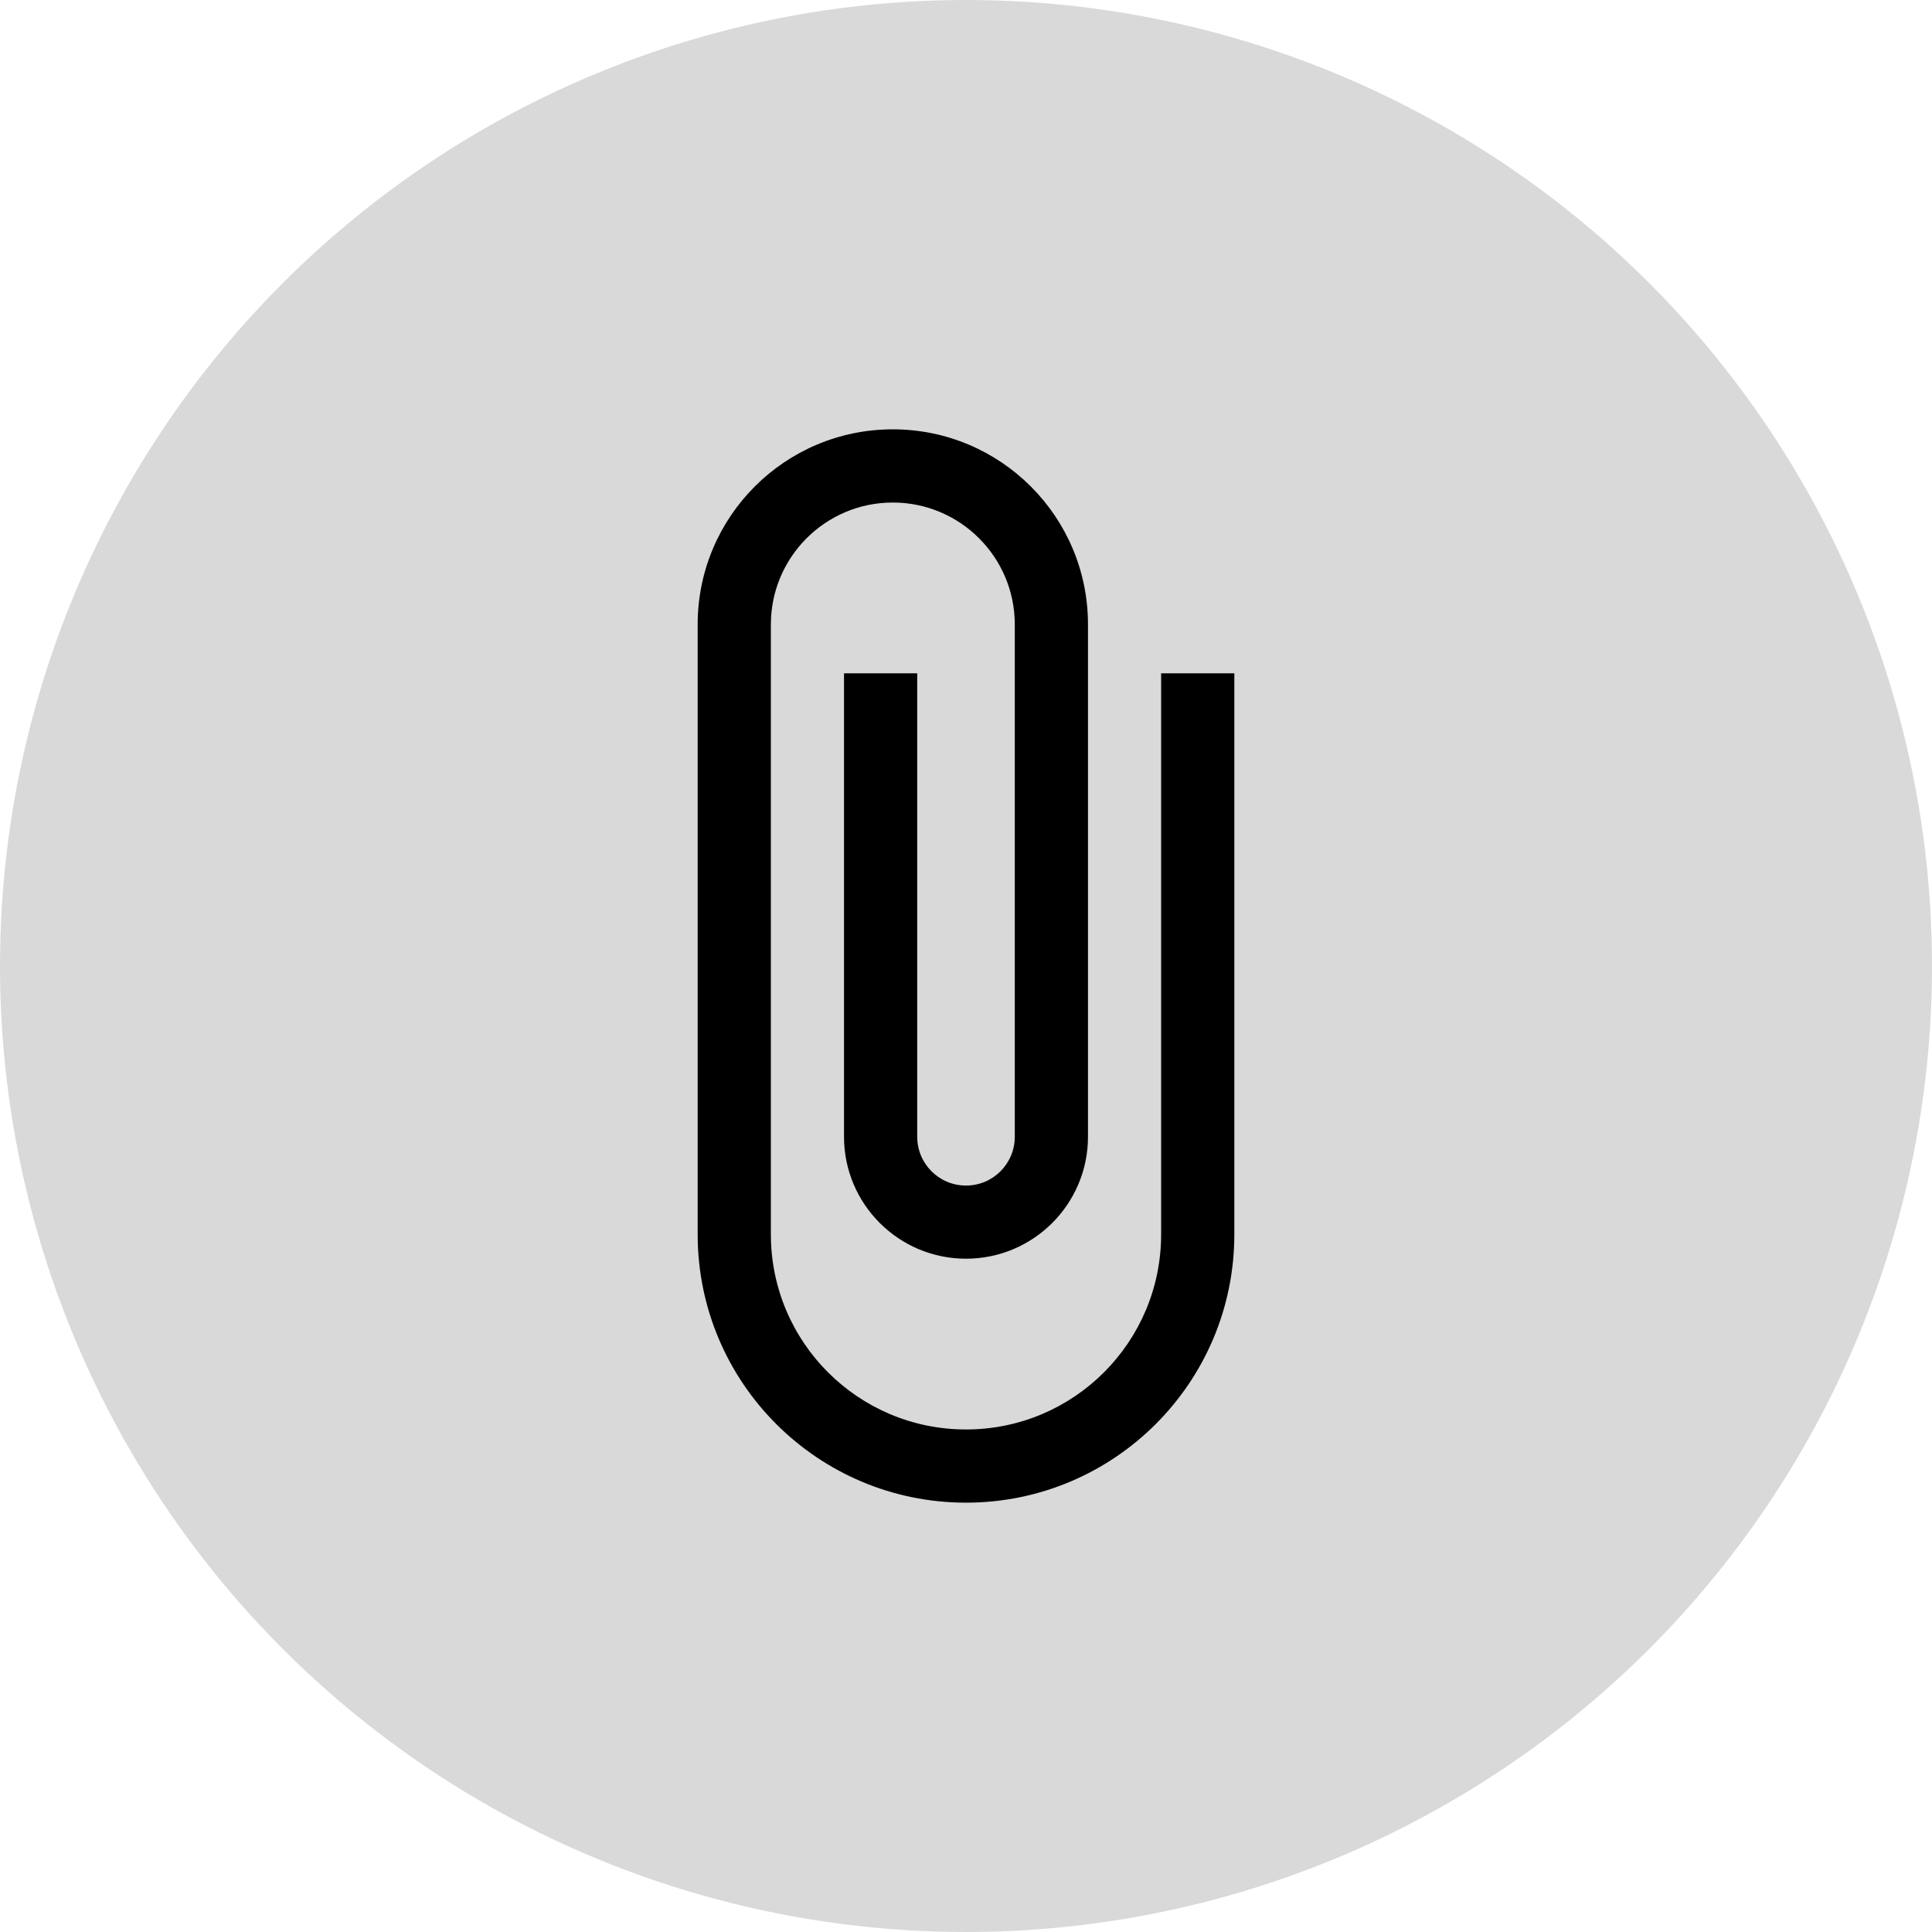 <svg width="36" height="36" viewBox="0 0 36 36" fill="none" xmlns="http://www.w3.org/2000/svg">
<circle cx="18" cy="18" r="18" fill="#D9D9D9"/>
<path d="M21.636 12.546V23C21.636 25.009 20.009 26.636 18 26.636C15.991 26.636 14.364 25.009 14.364 23V11.636C14.364 10.382 15.382 9.364 16.636 9.364C17.891 9.364 18.909 10.382 18.909 11.636V21.182C18.909 21.682 18.505 22.091 18 22.091C17.495 22.091 17.091 21.682 17.091 21.182V12.546H15.727V21.182C15.727 22.436 16.745 23.454 18 23.454C19.255 23.454 20.273 22.436 20.273 21.182V11.636C20.273 9.627 18.645 8 16.636 8C14.627 8 13 9.627 13 11.636V23C13 25.764 15.241 28 18 28C20.759 28 23 25.764 23 23V12.546H21.636Z" fill="black"/>
</svg>
